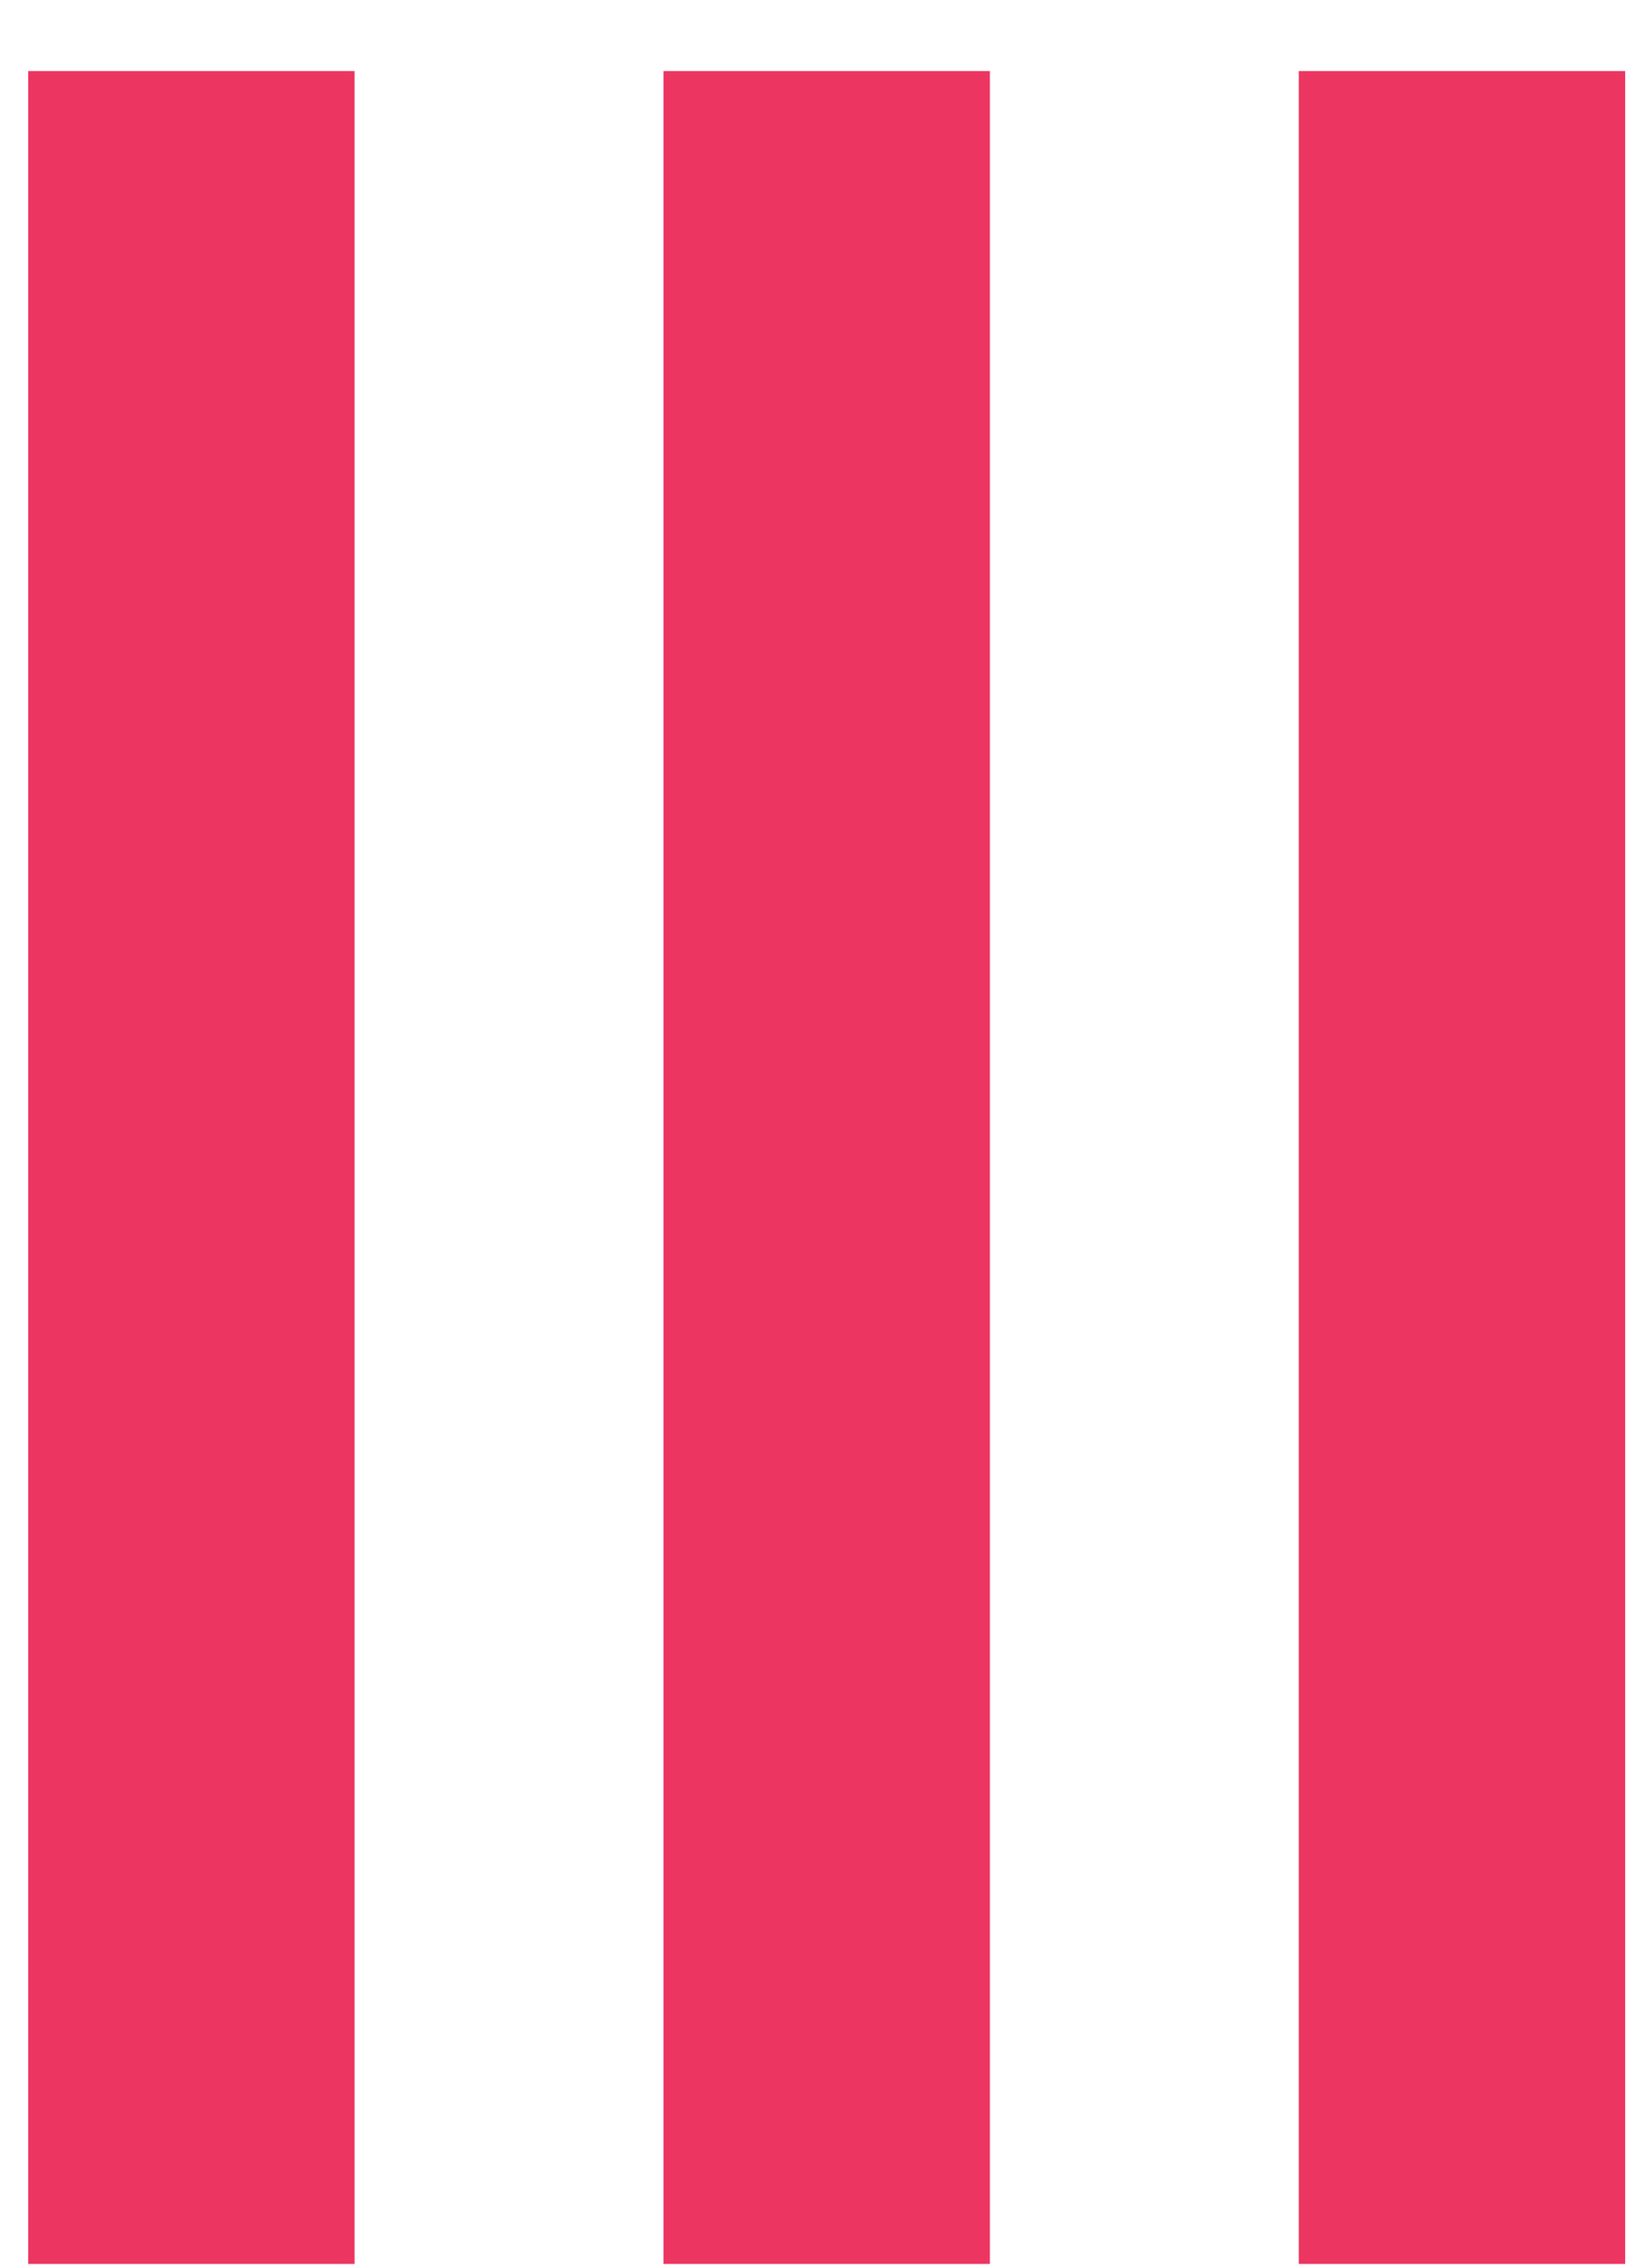 <svg width="13" height="18" viewBox="0 0 13 18" fill="none" xmlns="http://www.w3.org/2000/svg">
<path d="M0.224 17.97H2.816V0.564H0.224V17.97ZM5.269 17.97H7.861V0.564H5.269V17.97ZM10.314 17.97H12.906V0.564H10.314V17.97Z" fill="#EC3561"/>
</svg>
